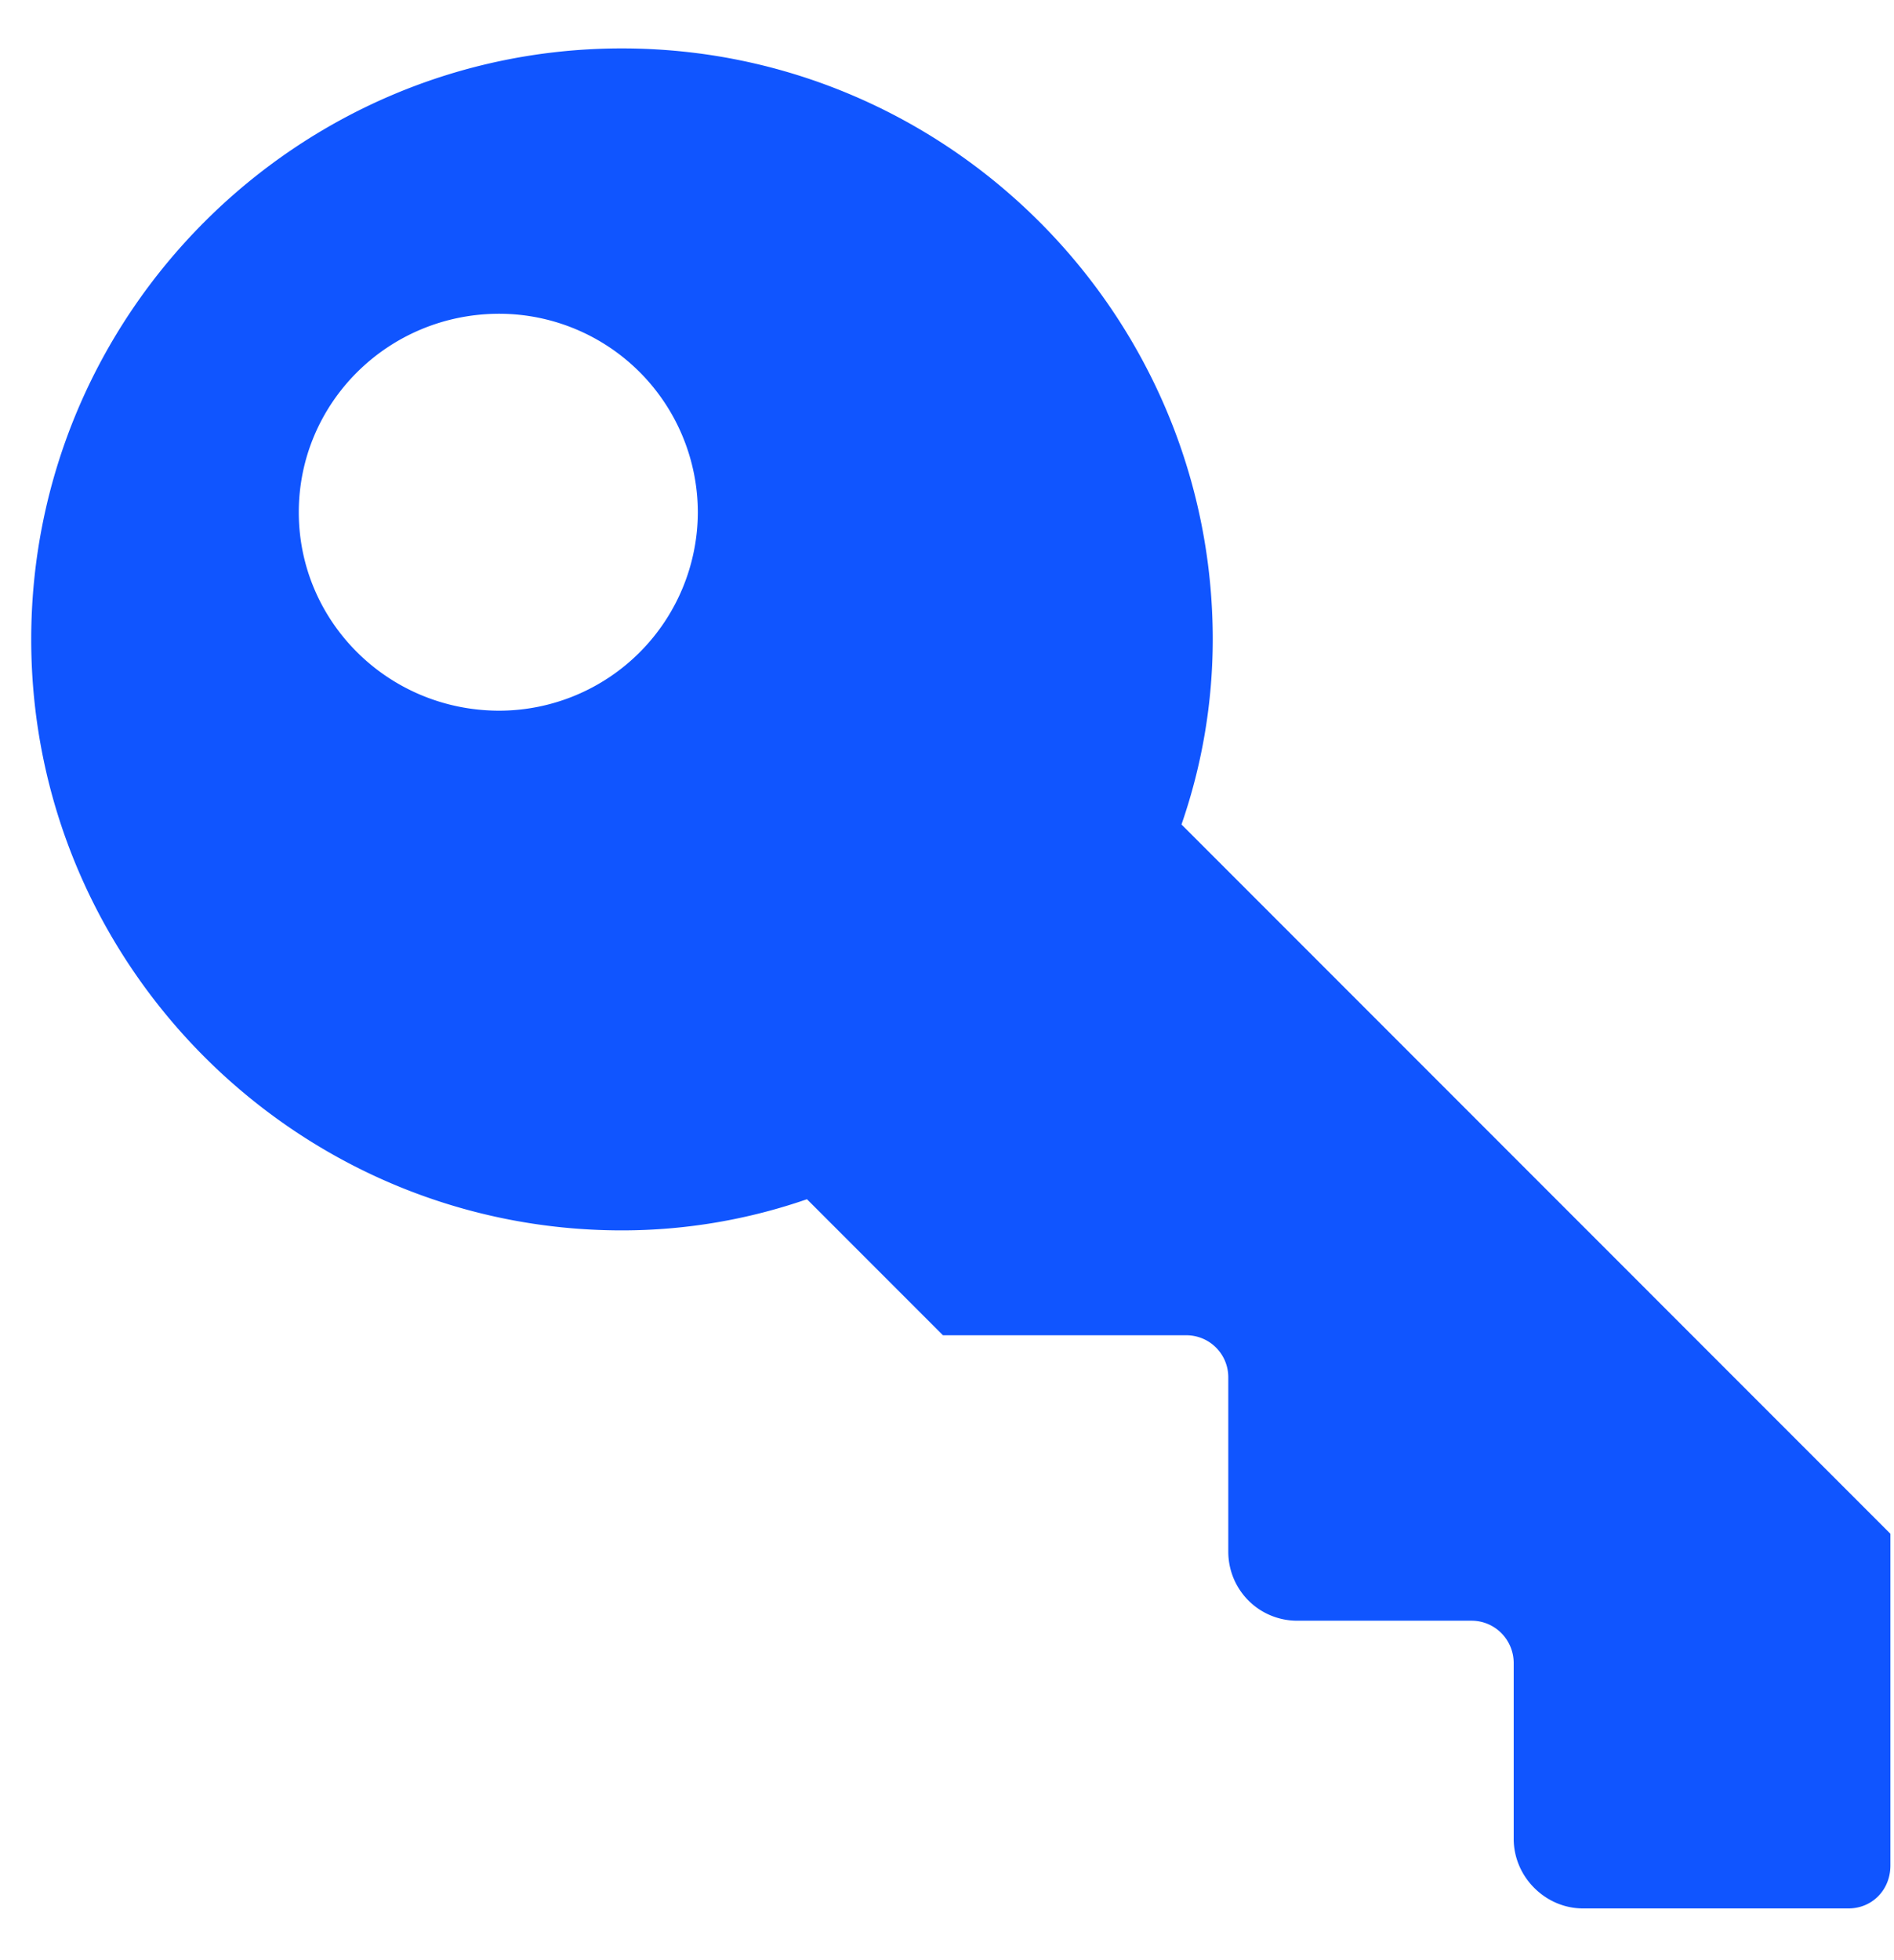 <svg width="29" height="30" viewBox="0 0 29 30" xmlns="http://www.w3.org/2000/svg"><title>blue/icon-ui-key-blue</title><path d="M18.09 12.62a8.658 8.658 0 0 0 .479-2.834c0-4.983-4.062-9.045-9.046-9.045C4.54.74.478 4.803.478 9.786c0 4.984 4.062 9.045 9.045 9.045.99 0 1.946-.17 2.833-.477l2.082 2.082h3.725c.356 0 .644.286.644.644v2.667c0 .584.468 1.058 1.058 1.058h2.667c.356 0 .645.289.645.65v2.687c0 .589.491 1.066 1.058 1.066h4.07c.354 0 .64-.277.64-.658v-5.076L18.091 12.619zM7.647 10.877c-1.707 0-3.072-1.365-3.072-3.037 0-1.673 1.365-3.038 3.072-3.038a3.045 3.045 0 0 1 3.038 3.038 3.045 3.045 0 0 1-3.038 3.037z" fill="#1055FF" fill-rule="evenodd"/></svg>